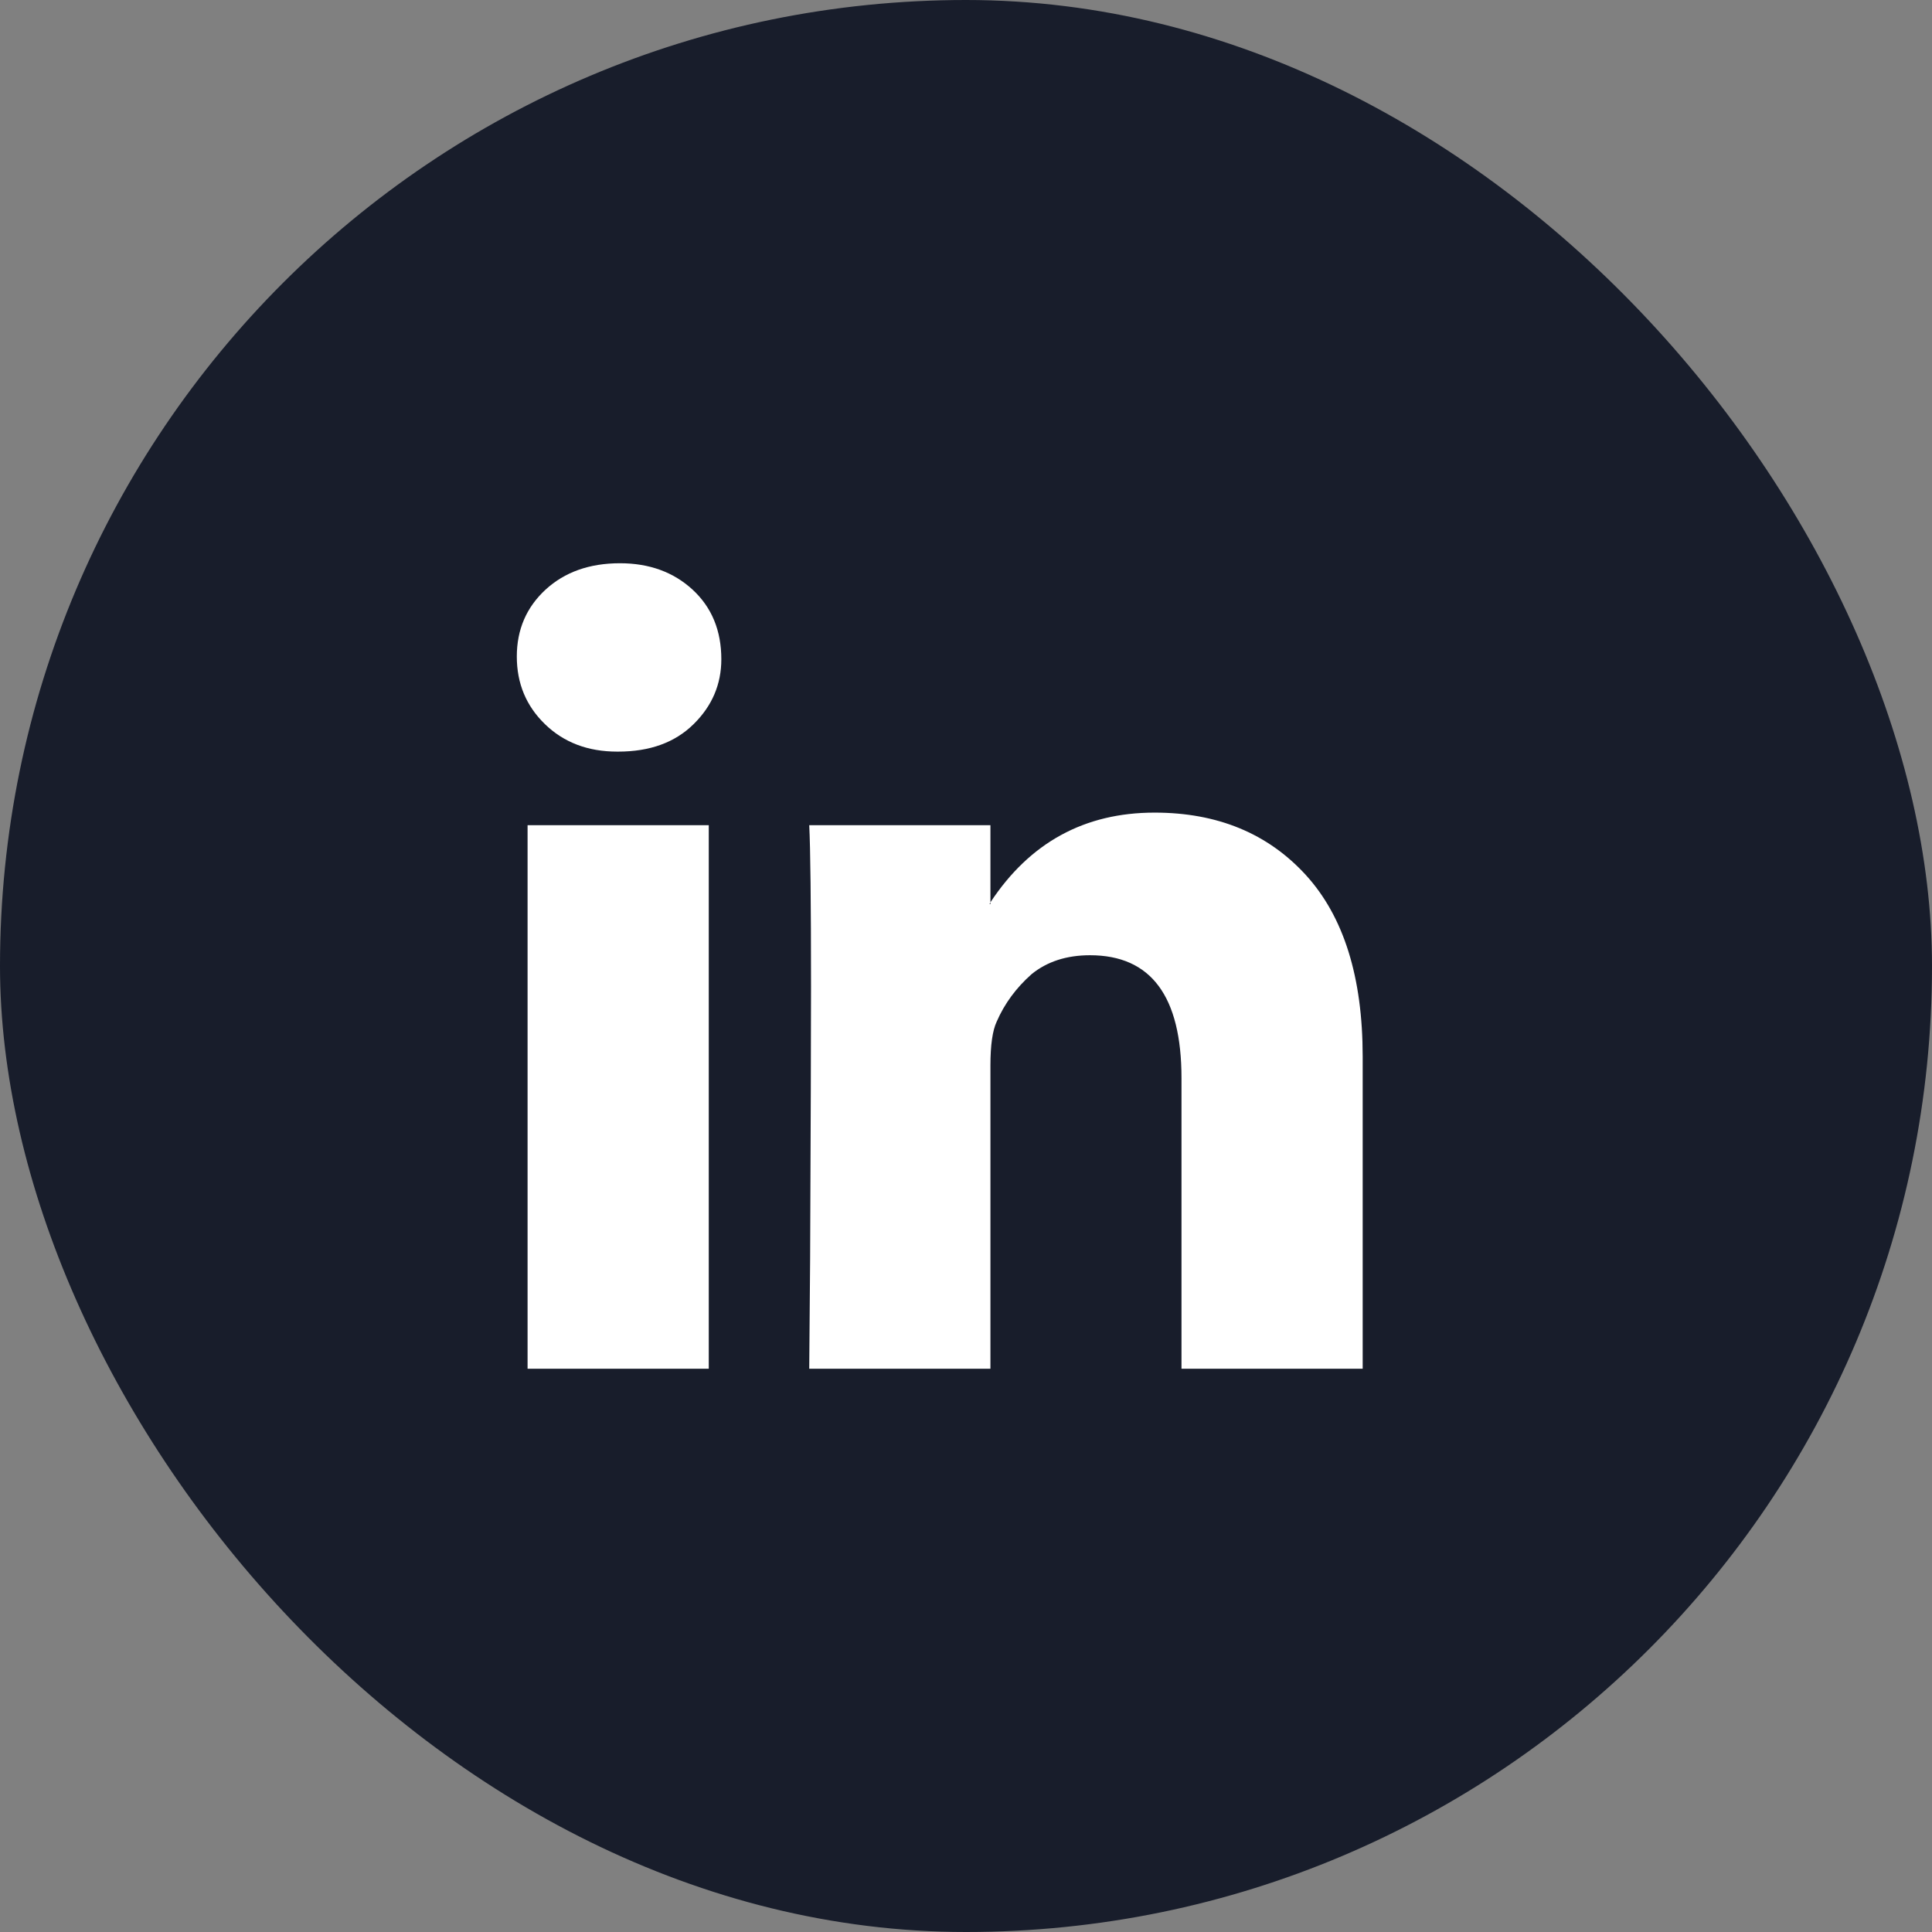 <svg width="28" height="28" viewBox="0 0 28 28" fill="none" xmlns="http://www.w3.org/2000/svg">
<rect x="0" y="0" width="28" height="28" fill="#808080" stroke="none"/>
<rect width="28" height="28" rx="14" fill="#181D2B"/>
<g clip-path="url(#clip0_614_23972)">
<path d="M7.49 9.515C7.49 9.125 7.629 8.802 7.906 8.546C8.183 8.291 8.543 8.163 8.985 8.163C9.41 8.163 9.761 8.291 10.038 8.546C10.315 8.802 10.454 9.138 10.454 9.554C10.454 9.918 10.32 10.232 10.051 10.496C9.782 10.761 9.418 10.893 8.959 10.893H8.946C8.521 10.893 8.172 10.761 7.899 10.496C7.626 10.232 7.49 9.905 7.49 9.515ZM7.646 19.837V11.959H10.272V19.837H7.646ZM11.728 19.837H14.354V15.443C14.354 15.148 14.384 14.936 14.445 14.806C14.558 14.546 14.727 14.316 14.952 14.117C15.177 13.935 15.459 13.844 15.797 13.844C16.681 13.844 17.123 14.438 17.123 15.625V19.837H19.749V15.313C19.749 14.16 19.474 13.283 18.924 12.68C18.373 12.078 17.643 11.777 16.733 11.777C15.719 11.777 14.926 12.21 14.354 13.077V13.103H14.341L14.354 13.077V11.959H11.728C11.745 12.288 11.754 13.068 11.754 14.299C11.754 14.966 11.75 16.279 11.741 18.238L11.728 19.837Z" fill="white"/>
</g>
<defs>
<clipPath id="clip0_614_23972">
<rect width="13.02" height="13" fill="white" transform="matrix(1 0 0 -1 7.48 20.5)"/>
</clipPath>
</defs>
</svg>

